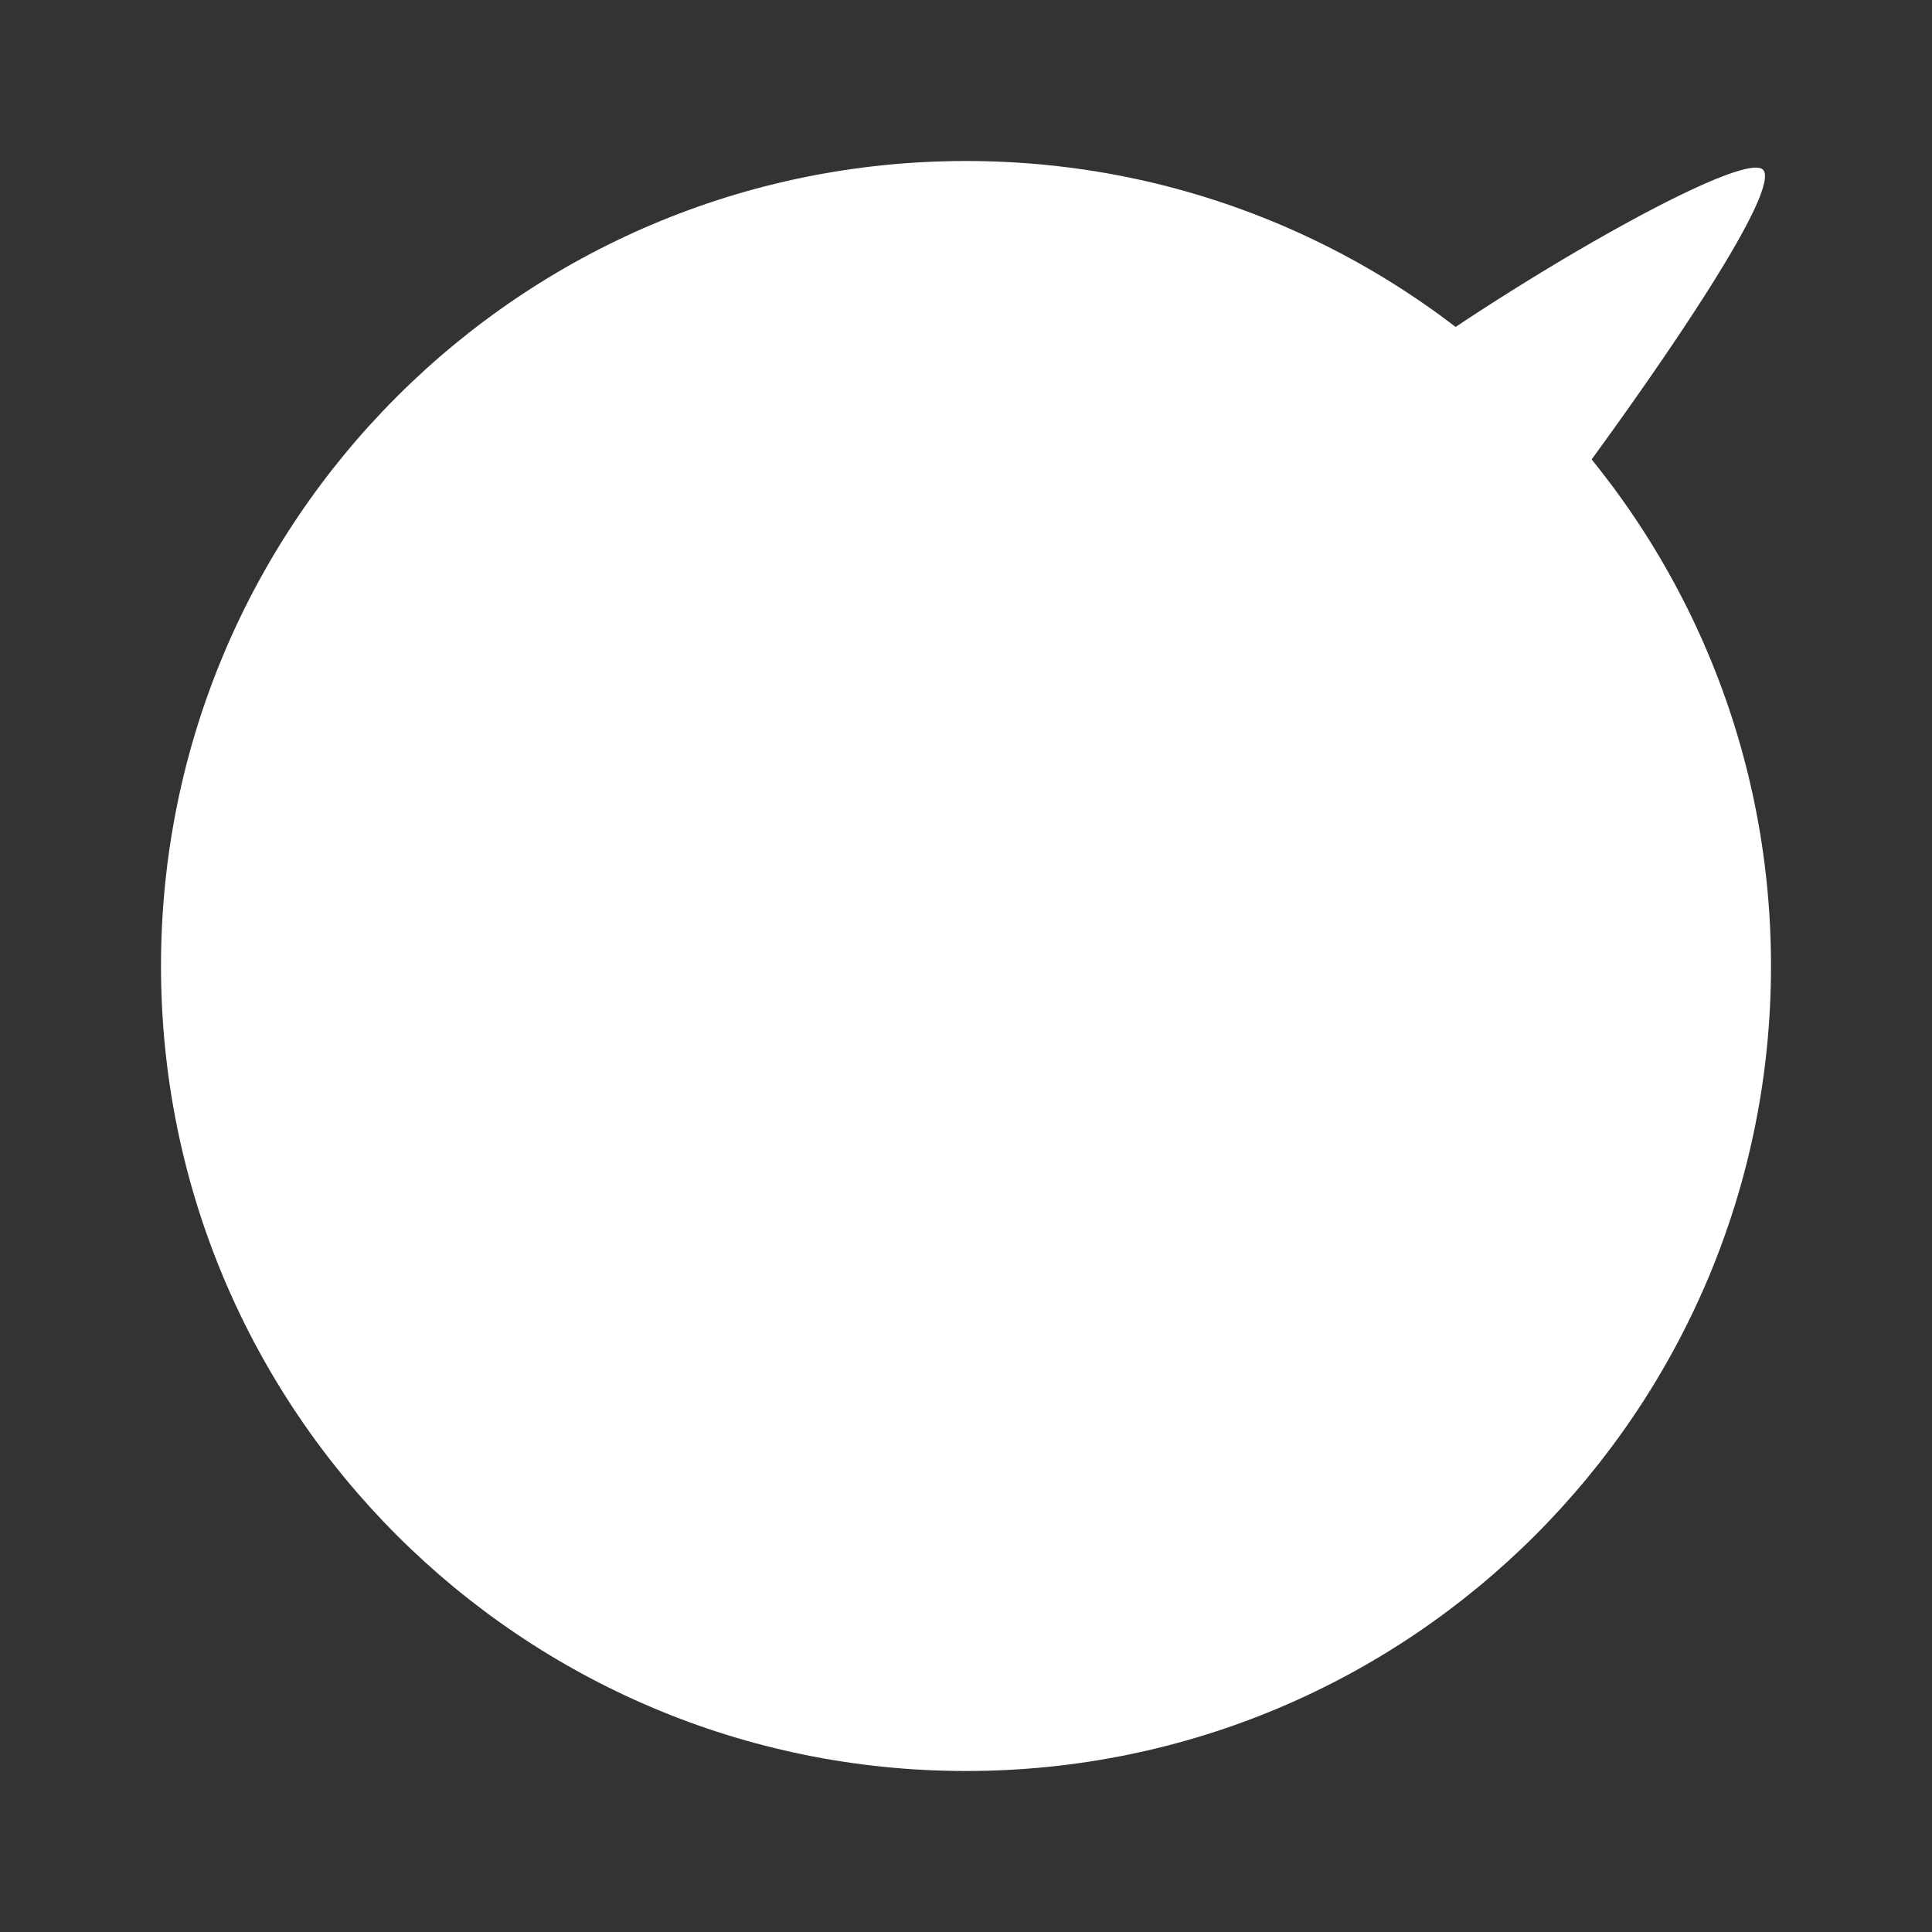 <?xml version="1.0" encoding="utf-8"?>
<svg fill="#FFFFFF" viewBox="0 0 24 24" xmlns="http://www.w3.org/2000/svg">
<rect x="0" y="0" width="24" height="24" fill="#333333" stroke="none"/>
<path _ngcontent-ng-c1909134112="" d="M12 22c5.523 0 10-4.477 10-10S17.523 2 12 2 2 6.477 2 12s4.477 10 10 10Z" fill="#FFFFFF" style="color: inherit"/>
<path _ngcontent-ng-c1909134112="" d="M18.797 12.219v-.628h1.334a8.07 8.07 0 0 0-1.495-4.383c.98-1.228 3.507-4.693 3.274-5.088-.204-.345-3.818 1.77-5.35 3.056a8.079 8.079 0 0 0-4.326-1.391v1.249h-.636v-1.25c-4.192.205-7.558 3.6-7.713 7.806h1.158v.628H3.885a8.13 8.13 0 0 0 7.72 7.805v-1.242h.629v1.242c4.275-.12 7.728-3.543 7.89-7.805h-1.327Z" fill="#FFFFFF" style="color: inherit"/>
<path _ngcontent-ng-c1909134112="" clip-rule="evenodd" d="m11.399 11.301-2.964-2.35-1.03 1.03 4.665 5.222c2.088-3.953 5.752-8.778 8.639-11.976-1.68.797-6.809 5.314-9.309 8.073l-.001.001Z" fill="#FFFFFF" fill-rule="evenodd" style="color: inherit"/>
</svg>